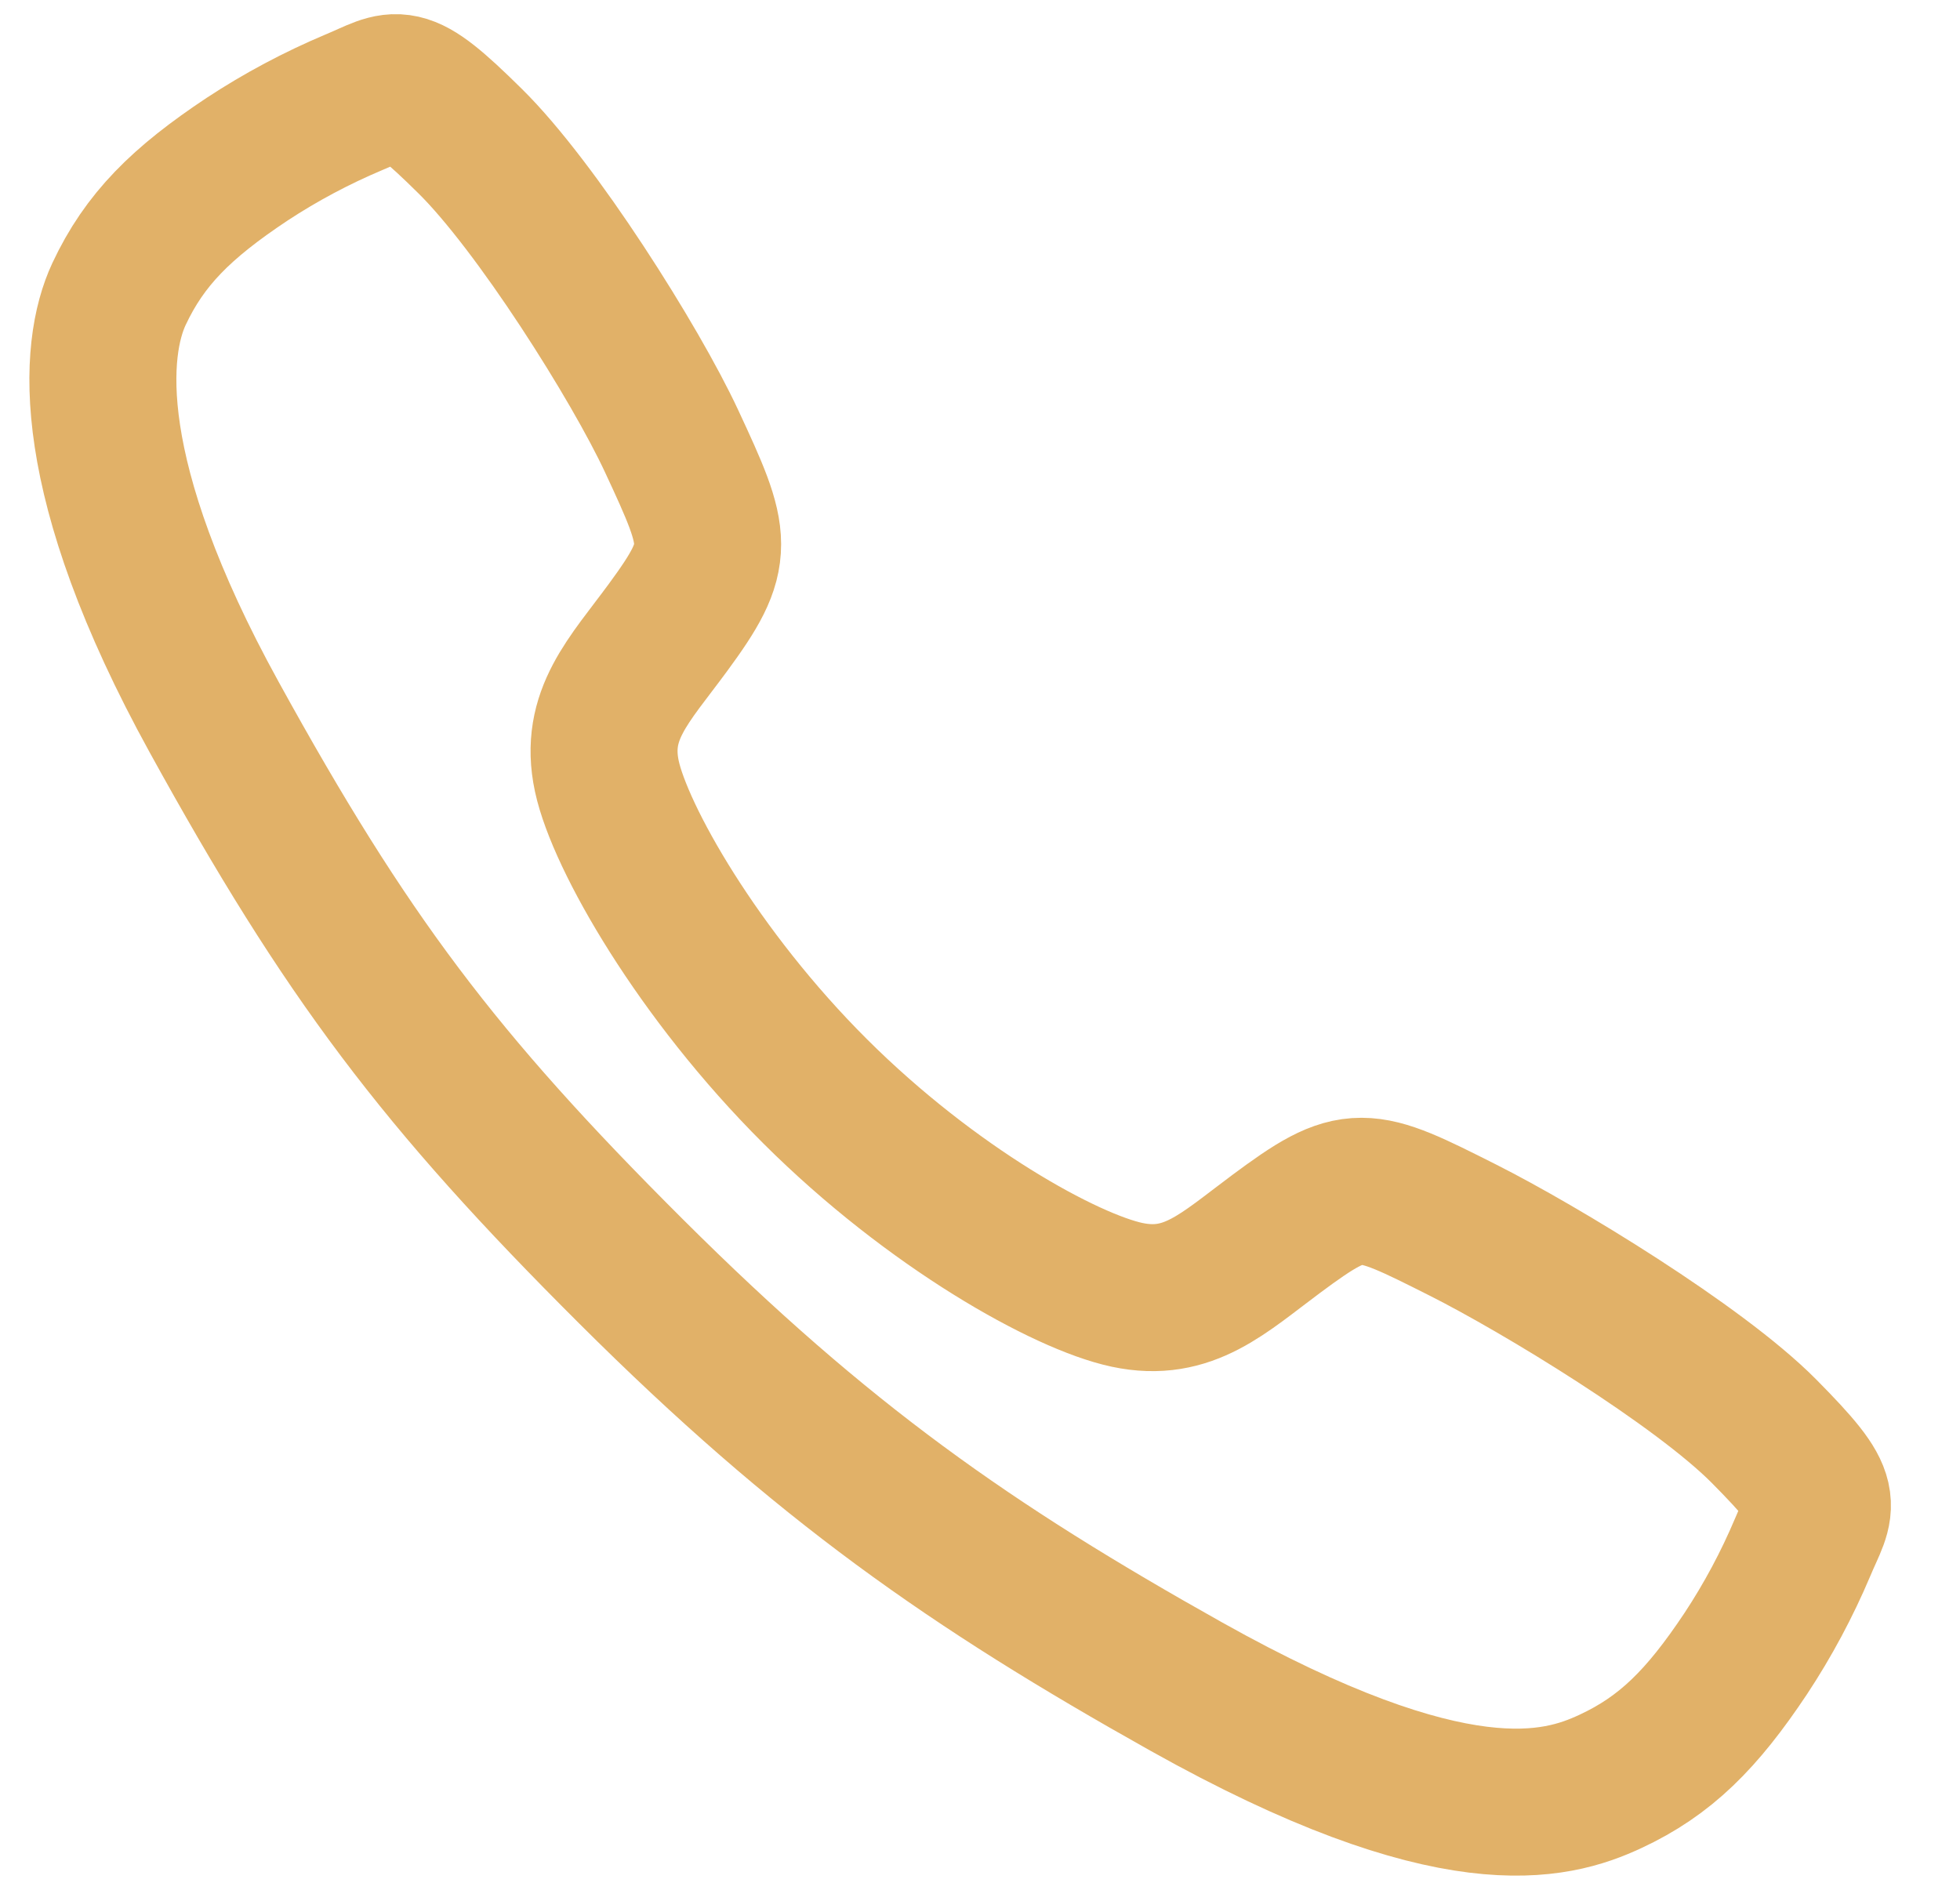 <svg width="28" height="27" viewBox="0 0 28 27" fill="none" xmlns="http://www.w3.org/2000/svg">
<path d="M25.199 20.447C24.264 19.505 22 18.13 20.901 17.576C19.47 16.855 19.352 16.796 18.228 17.632C17.477 18.189 16.979 18.687 16.101 18.5C15.223 18.313 13.315 17.257 11.645 15.592C9.974 13.927 8.857 11.964 8.669 11.089C8.482 10.214 8.988 9.721 9.54 8.969C10.319 7.909 10.26 7.733 9.594 6.302C9.076 5.189 7.661 2.946 6.715 2.015C5.704 1.016 5.704 1.193 5.052 1.463C4.521 1.687 4.012 1.958 3.531 2.274C2.589 2.9 2.066 3.42 1.7 4.201C1.335 4.983 1.17 6.815 3.059 10.245C4.947 13.675 6.272 15.43 9.014 18.164C11.756 20.898 13.864 22.369 16.947 24.097C20.76 26.233 22.223 25.817 23.006 25.452C23.79 25.087 24.312 24.568 24.939 23.626C25.256 23.146 25.528 22.637 25.752 22.107C26.023 21.458 26.2 21.458 25.199 20.447Z" stroke="#E1B168" stroke-width="2.1" stroke-miterlimit="10"/>
</svg>
